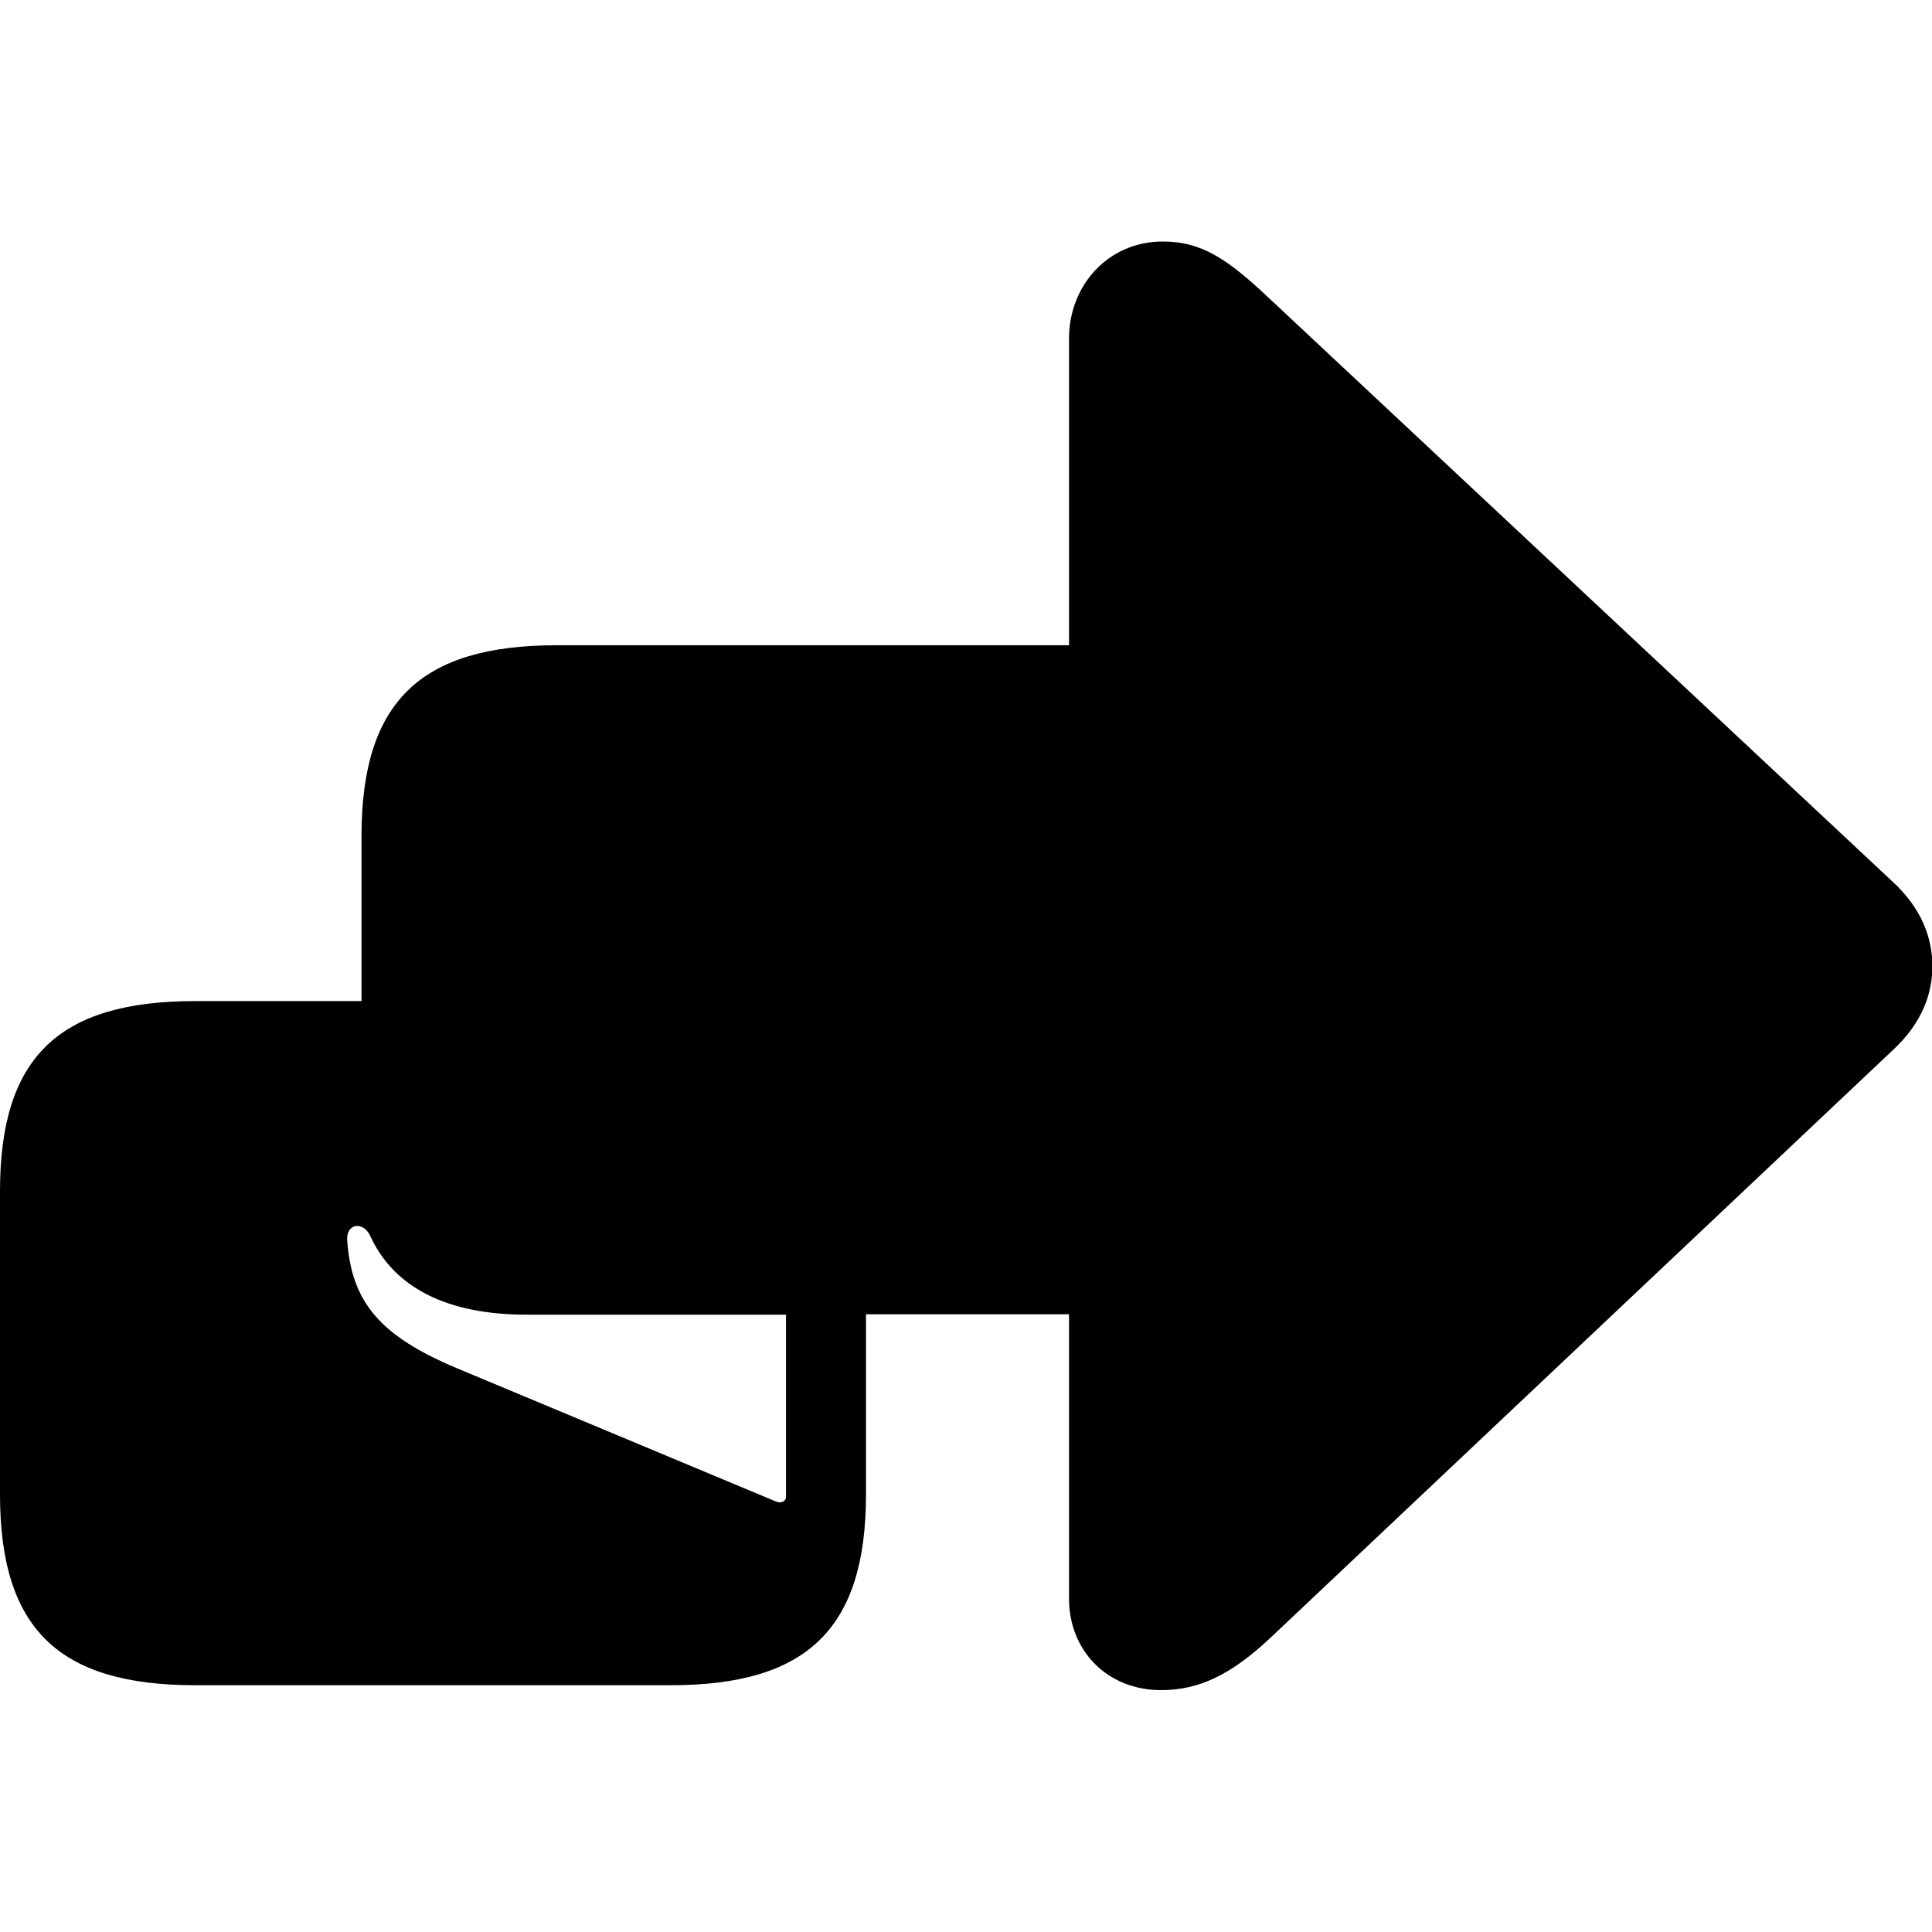 <?xml version="1.0" ?><!-- Generator: Adobe Illustrator 25.0.0, SVG Export Plug-In . SVG Version: 6.00 Build 0)  --><svg xmlns="http://www.w3.org/2000/svg" xmlns:xlink="http://www.w3.org/1999/xlink" version="1.1" id="Layer_1" x="0px" y="0px" viewBox="0 0 512 512" style="enable-background:new 0 0 512 512;" xml:space="preserve">
<path d="M307.7,447.9c10.2,0,18.6-4.2,28.7-13.6l165-155.8c8.2-7.5,10.7-15.5,10.7-22.4c0-7.1-2.5-15.1-10.7-22.6l-165-154.4  c-11.1-10.5-18-15.1-28.2-15.1c-14.6,0-24.9,11.7-24.9,25.7V171H147.5c-36.2,0-51.7,15.1-51.7,50.6v43.7H51.7  C15.5,265.3,0,280.2,0,315.7V396c0,35.6,15.5,50.6,51.7,50.6h126.1c36.2,0,51.7-15.1,51.7-50.6v-47.7h53.8v75.1  C283.2,437.4,293.4,447.9,307.7,447.9z M205.6,397.9l-84.5-35.3c-20.5-8.6-28-17.6-29.1-34.1c-0.2-4.2,4.2-5,6.1-1  c6.3,13.8,20.5,20.9,41.4,20.9h68.8v48.3C208.3,397.9,206.9,398.5,205.6,397.9z"/>
</svg>